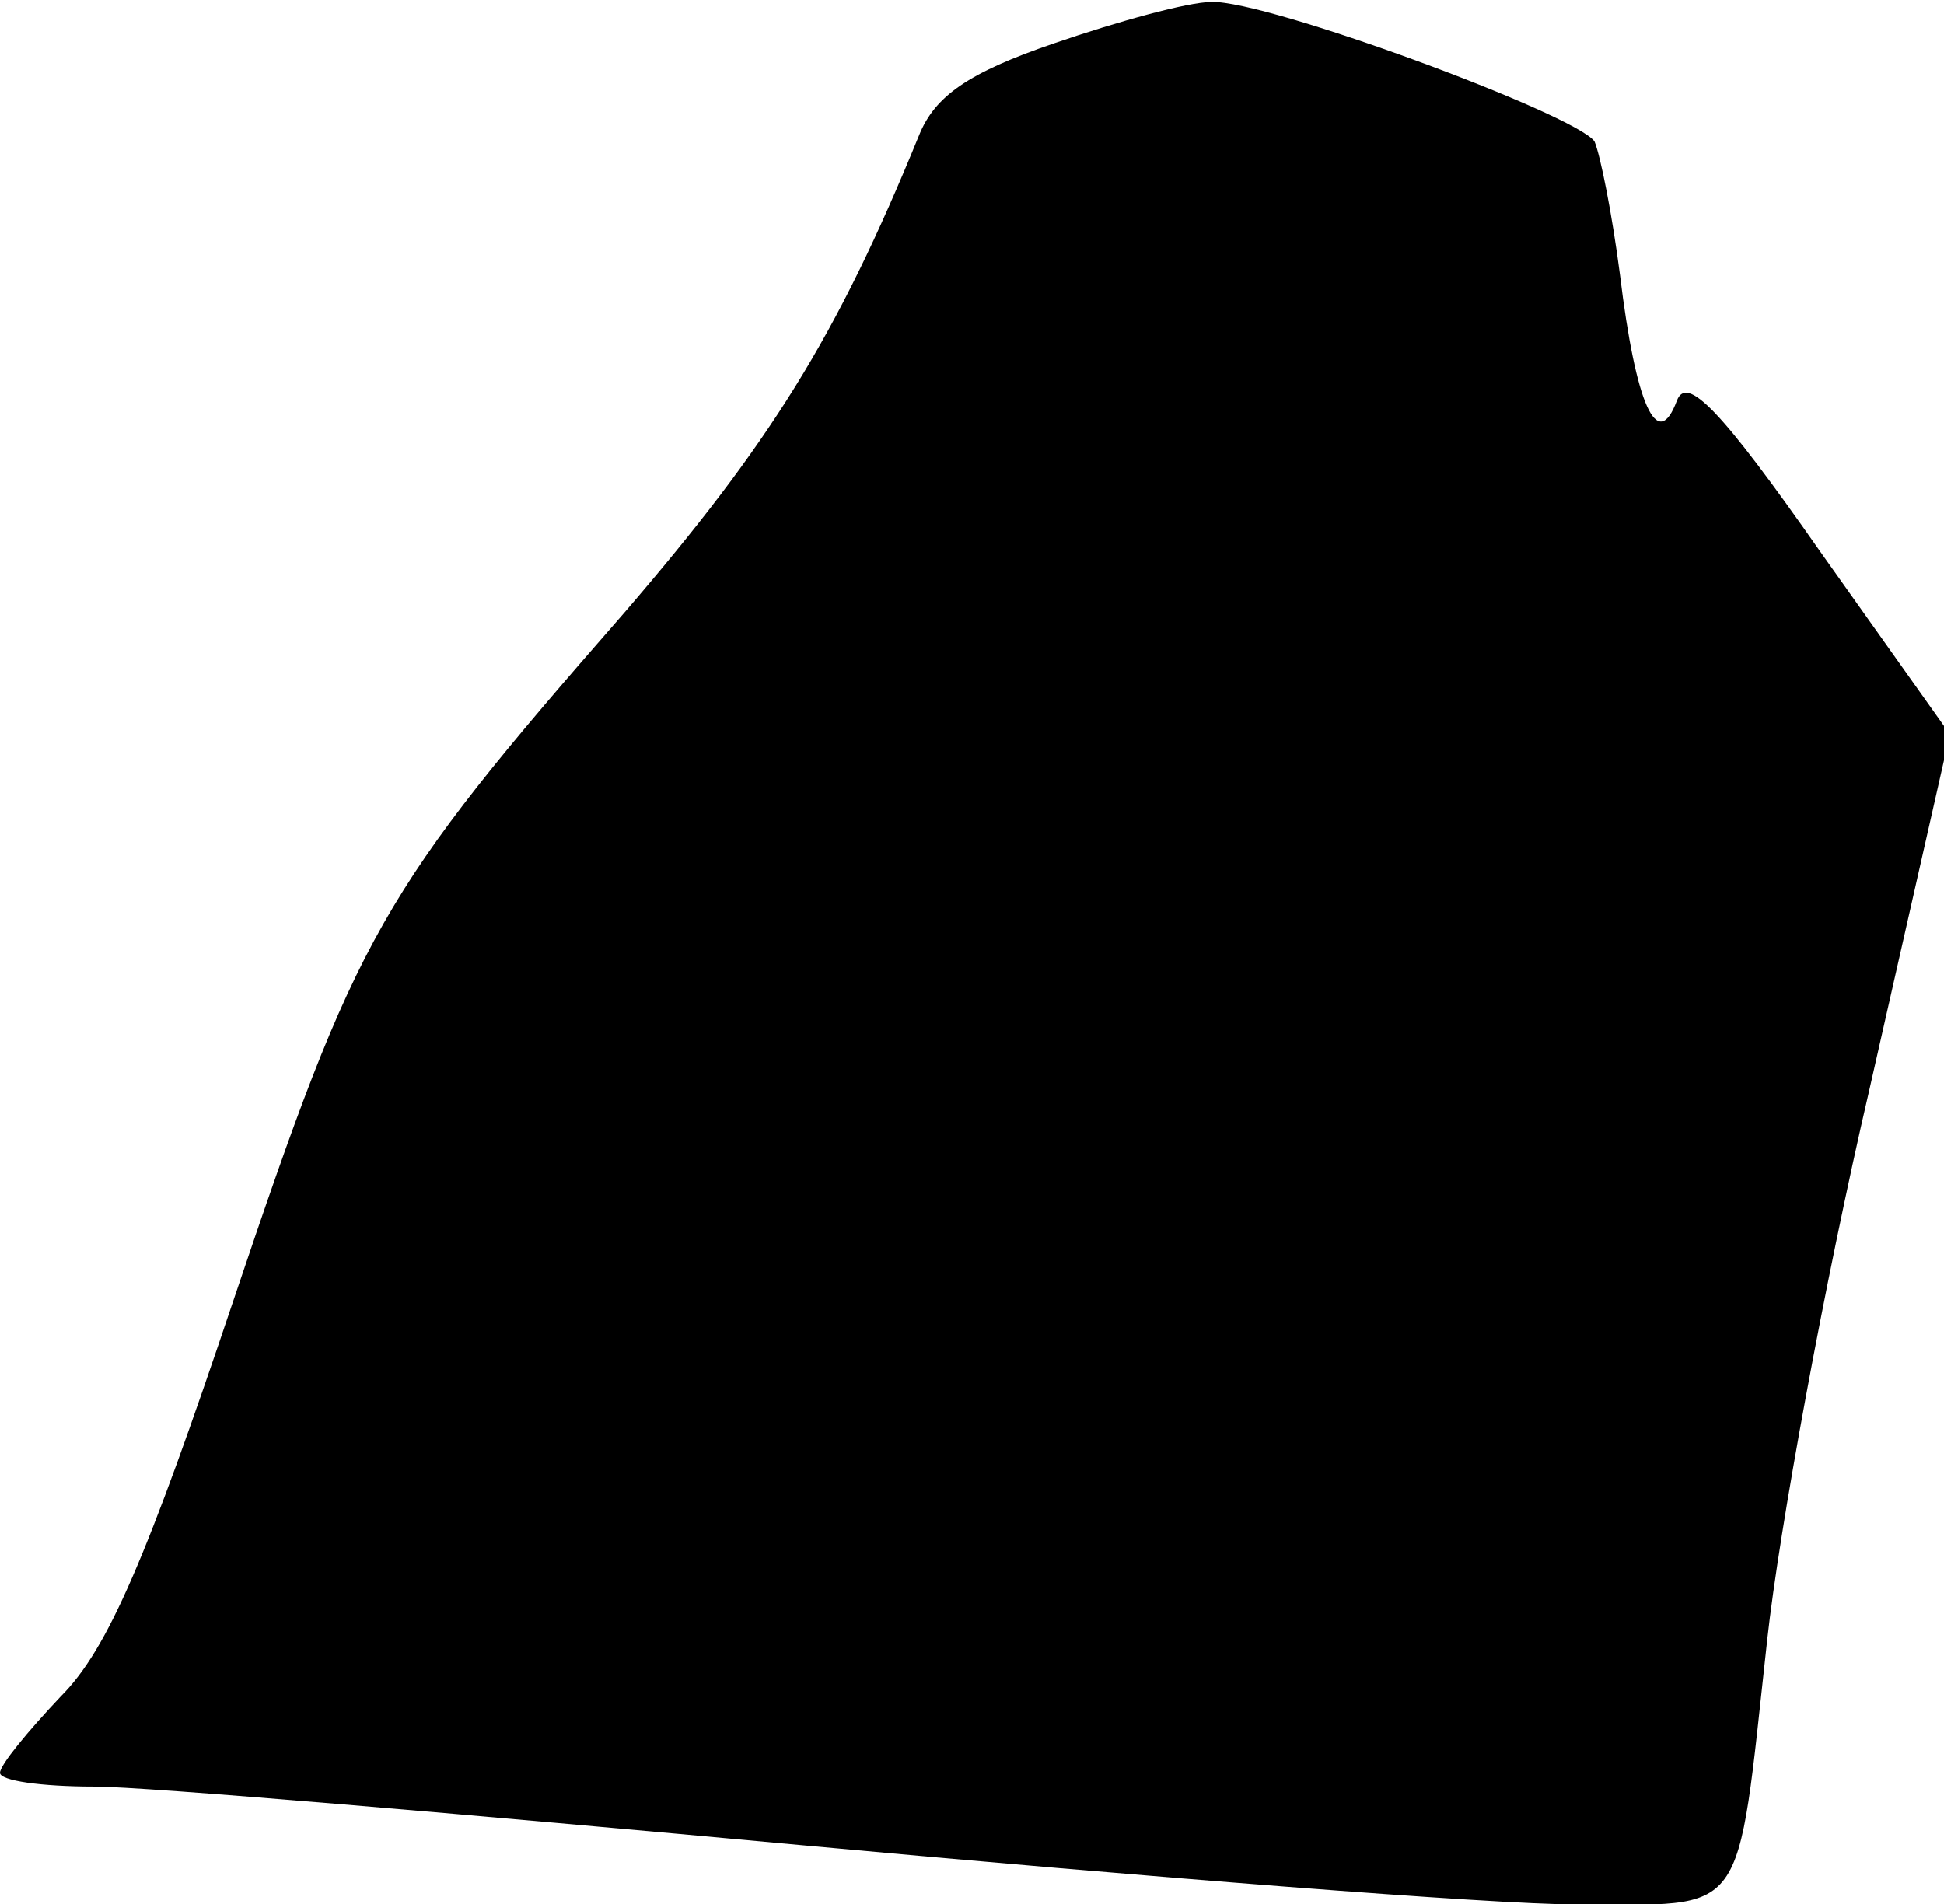 <?xml version="1.0" standalone="no"?>
<!DOCTYPE svg PUBLIC "-//W3C//DTD SVG 20010904//EN"
 "http://www.w3.org/TR/2001/REC-SVG-20010904/DTD/svg10.dtd">
<svg version="1.0" xmlns="http://www.w3.org/2000/svg"
 width="99pt" height="97pt" viewBox="0 0 99 97"
 preserveAspectRatio="xMidYMid meet">
<g transform="translate(0,97) scale(0.1,-0.1)"
fill="#000000" stroke="none">
<path fill="#000000" stroke="none" d="M537 948 c-44 -15 -61 -27 -69 -47 -42
-103 -76 -157 -150 -243 -125 -143 -136 -163 -199 -350 -44 -131 -64 -178 -88
-202 -17 -18 -31 -35 -31 -39 0 -4 21 -7 48 -7 26 0 189 -14 362 -30 173 -16
350 -30 392 -30 89 0 82 -10 98 135 6 55 29 181 52 280 l41 181 -66 93 c-51
73 -68 90 -73 77 -10 -27 -21 -2 -29 64 -4 31 -10 61 -13 68 -10 14 -167 72
-195 71 -12 0 -48 -10 -80 -21z"/>
</g>
</svg>
